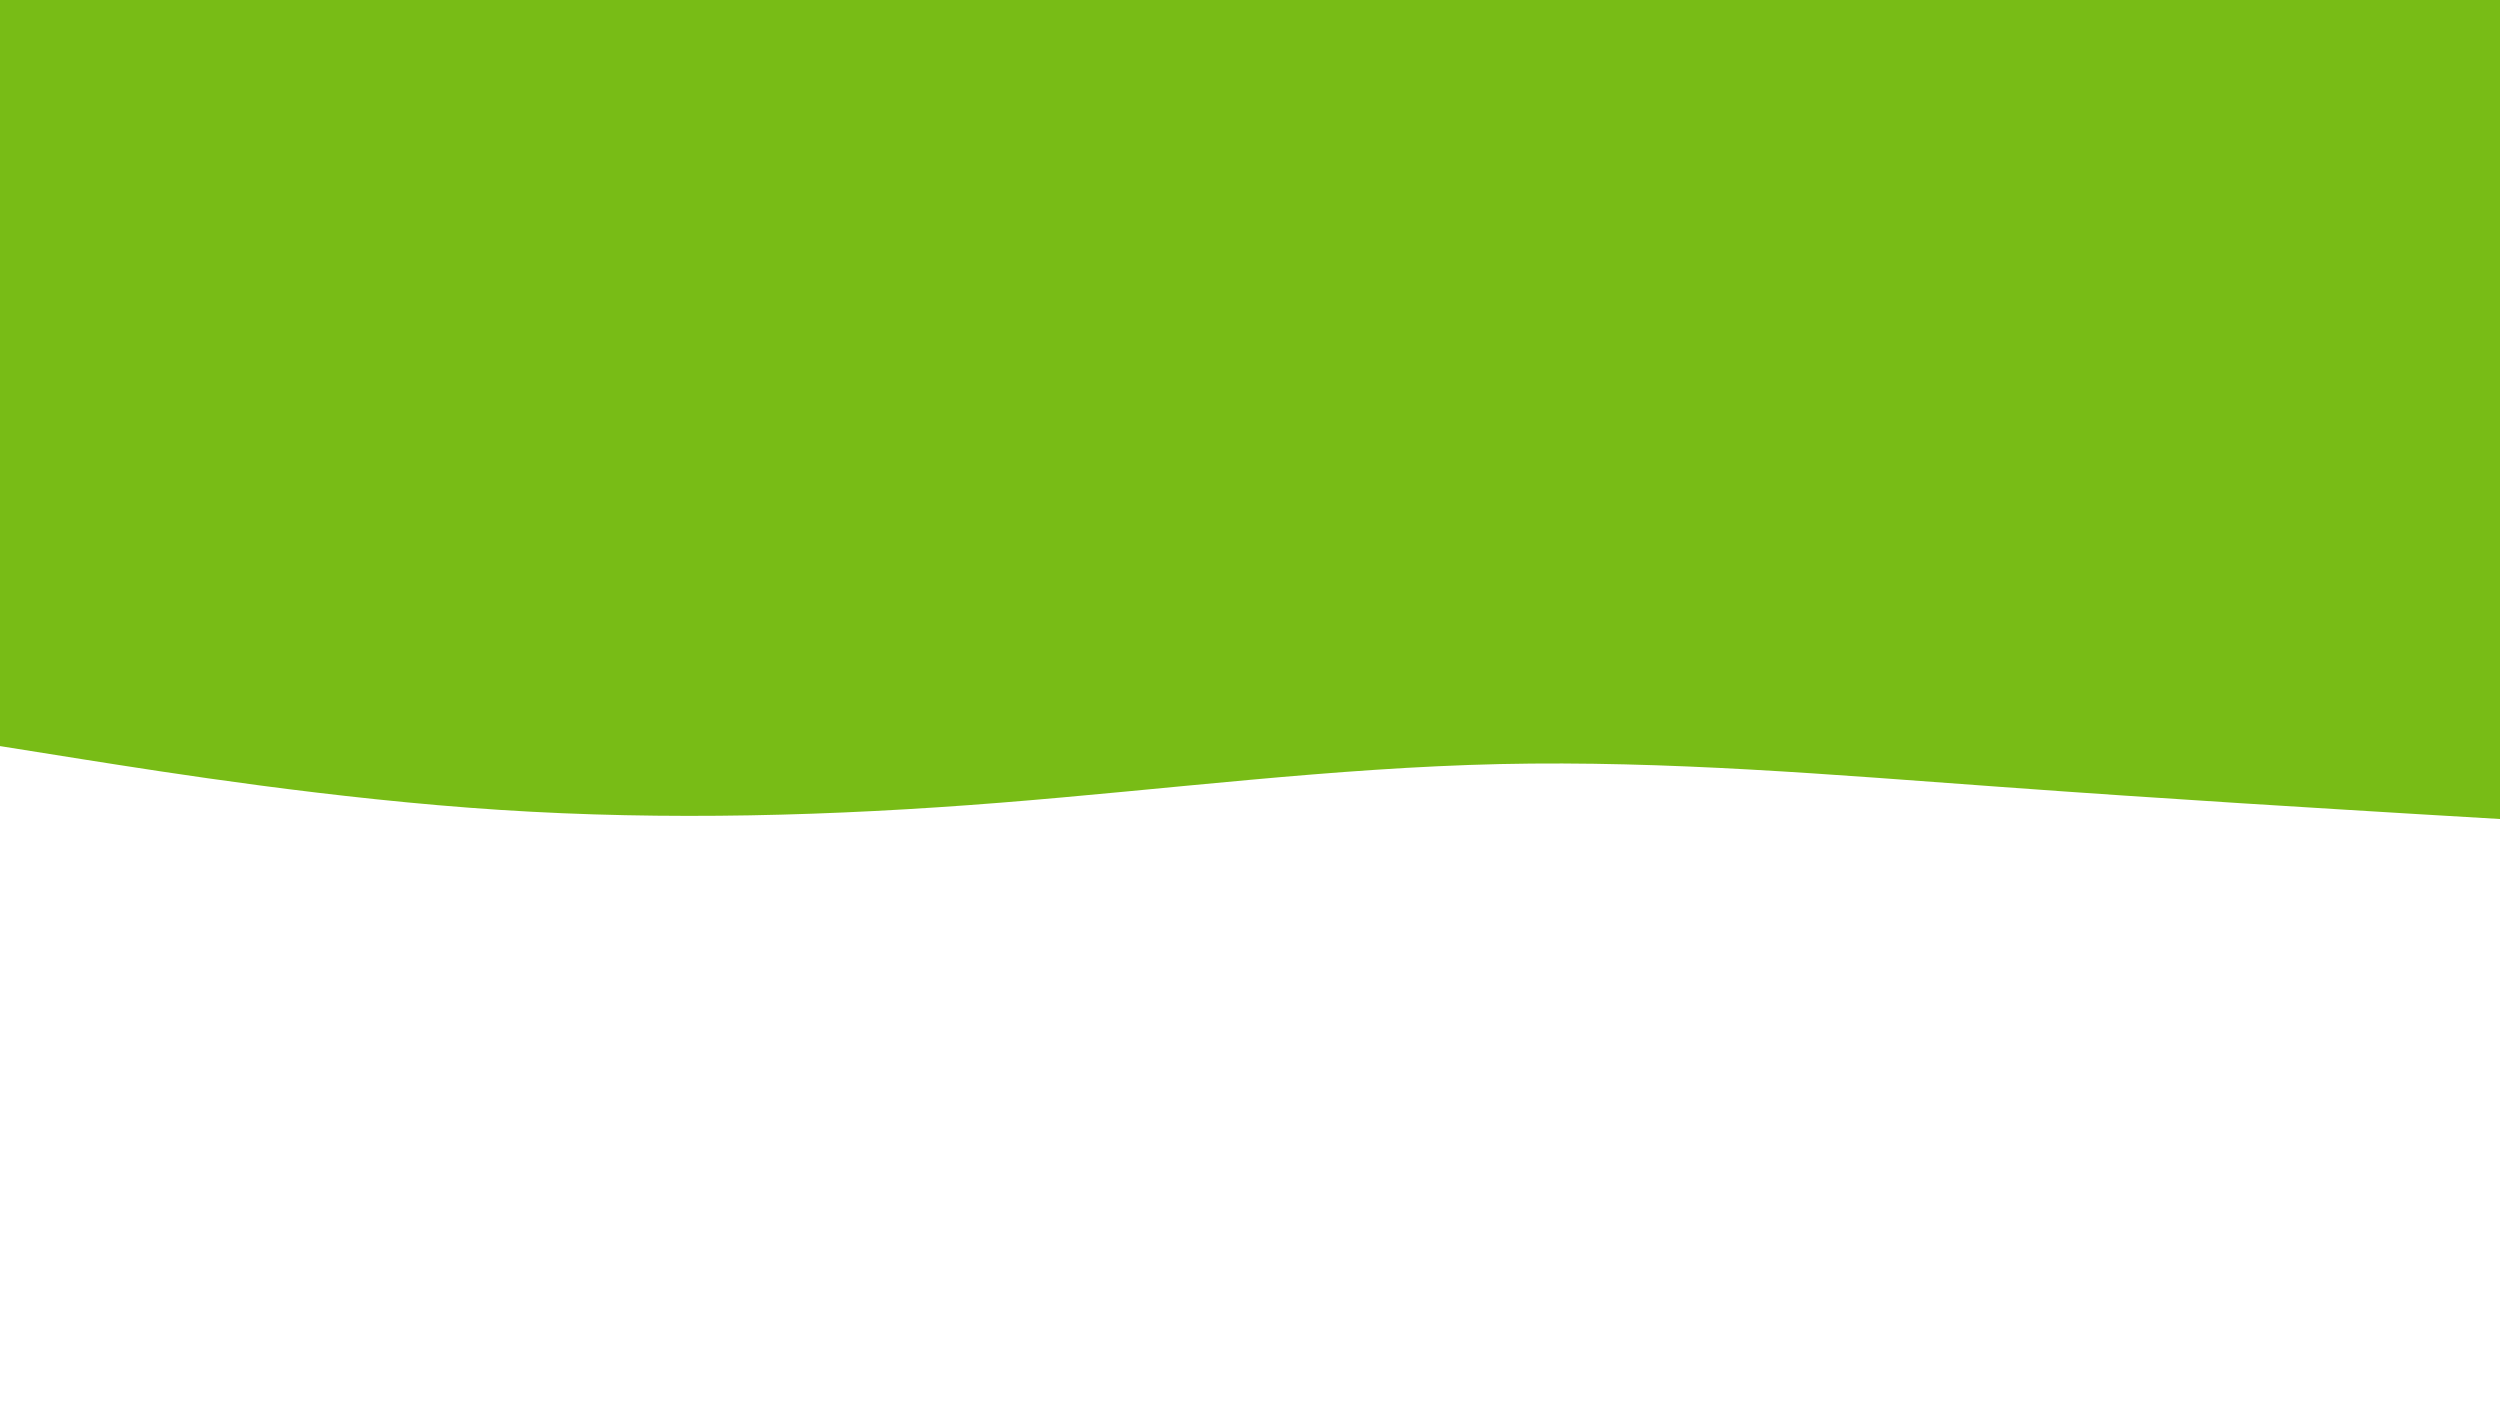 <svg id="visual" viewBox="0 0 1920 1080" width="1920" height="1080" xmlns="http://www.w3.org/2000/svg" xmlns:xlink="http://www.w3.org/1999/xlink" version="1.1"><rect x="0" y="0" width="1920" height="1080" fill="#78bc16"></rect><path d="M0 573L64 583.2C128 593.3 256 613.7 384 622C512 630.3 640 626.7 768 616.5C896 606.3 1024 589.7 1152 586.8C1280 584 1408 595 1536 604.3C1664 613.7 1792 621.3 1856 625.2L1920 629L1920 1081L1856 1081C1792 1081 1664 1081 1536 1081C1408 1081 1280 1081 1152 1081C1024 1081 896 1081 768 1081C640 1081 512 1081 384 1081C256 1081 128 1081 64 1081L0 1081Z" fill="#fff" stroke-linecap="round" stroke-linejoin="miter"></path></svg>